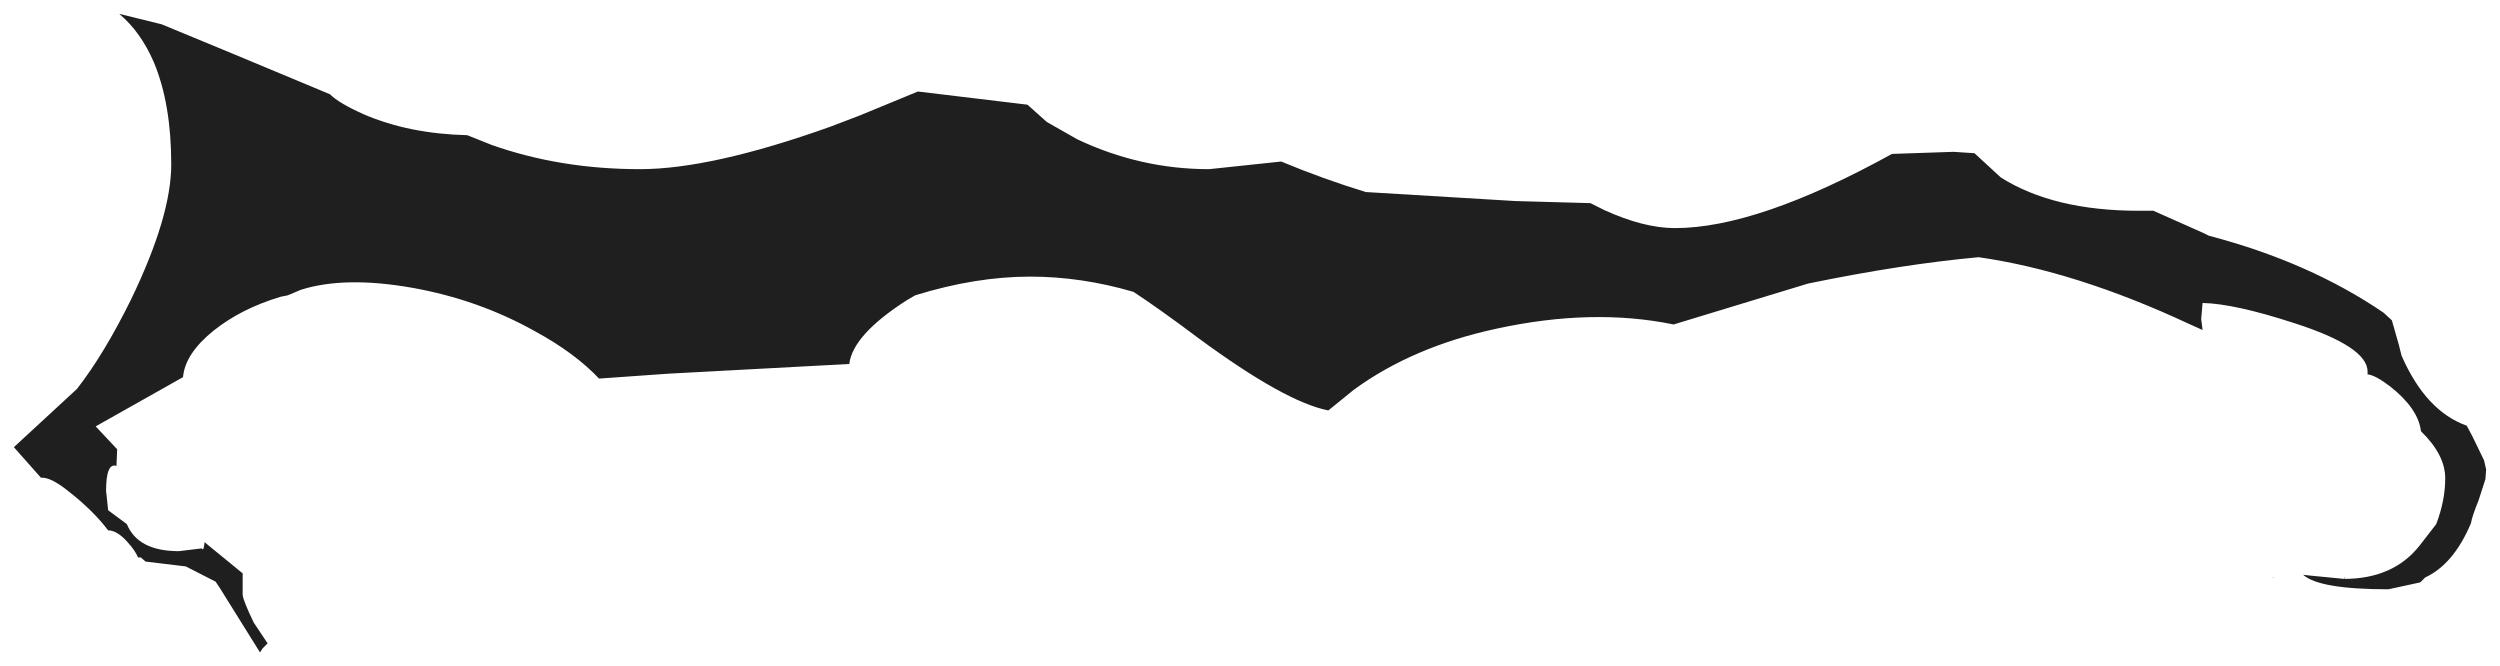<?xml version="1.0" encoding="UTF-8" standalone="no"?>
<svg xmlns:xlink="http://www.w3.org/1999/xlink" height="48.05px" width="180.3px" xmlns="http://www.w3.org/2000/svg">
  <g transform="matrix(1.0, 0.0, 0.0, 1.0, 15.5, 6.45)">
    <path d="M153.55 35.2 L153.6 35.2 153.6 35.3 153.55 35.2 M162.8 25.0 L163.65 26.75 163.8 27.4 163.75 28.1 163.25 29.65 Q162.8 30.75 162.7 31.3 161.45 34.25 159.4 35.2 L159.05 35.55 156.75 36.05 Q151.75 36.05 150.6 35.0 L151.0 35.05 153.55 35.3 Q157.1 35.3 159.0 32.9 L160.2 31.35 Q160.85 29.65 160.85 28.05 160.85 26.35 159.1 24.65 158.9 23.0 156.85 21.4 155.8 20.6 155.25 20.55 L155.25 20.35 Q155.25 18.55 149.95 16.85 145.65 15.45 143.35 15.4 L143.25 16.55 143.35 17.35 142.35 16.9 Q134.2 13.1 127.2 12.1 121.7 12.6 114.9 14.0 L105.2 16.95 Q99.35 15.75 92.45 17.25 86.4 18.55 82.15 21.65 L80.3 23.15 Q77.2 22.55 70.95 17.95 68.15 15.85 66.25 14.6 62.5 13.5 58.8 13.5 54.85 13.5 50.5 14.85 L49.9 15.2 Q46.0 17.7 45.75 19.8 L32.7 20.5 27.75 20.85 27.7 20.85 Q25.95 19.0 23.1 17.45 19.0 15.15 14.2 14.3 9.35 13.45 6.2 14.45 L5.25 14.85 4.75 14.95 Q1.9 15.8 -0.1 17.4 -2.15 19.05 -2.3 20.75 L-8.6 24.3 -7.05 25.95 -7.1 27.15 Q-7.85 26.9 -7.85 28.95 L-7.7 30.35 -6.35 31.35 Q-5.55 33.3 -2.6 33.3 L-0.95 33.1 Q-0.8 33.35 -0.75 32.65 L2.0 34.9 2.0 36.45 Q2.05 36.9 2.8 38.45 L3.8 39.95 3.45 40.3 3.25 40.6 0.35 35.95 0.05 35.5 -2.1 34.4 -5.0 34.05 -5.35 33.75 -5.55 33.75 Q-5.75 33.25 -6.3 32.65 -7.05 31.8 -7.7 31.8 -8.8 30.35 -10.6 28.95 -11.85 27.95 -12.55 28.0 L-14.5 25.8 -9.95 21.6 Q-8.0 19.1 -6.05 15.15 -3.15 9.15 -3.15 5.4 -3.15 1.05 -4.4 -1.95 -5.35 -4.15 -6.9 -5.45 L-3.85 -4.7 1.35 -2.55 8.3 0.35 Q8.95 1.0 10.75 1.8 14.0 3.2 18.2 3.3 L19.95 4.0 Q24.9 5.75 30.65 5.75 35.8 5.75 44.35 2.7 L46.45 1.9 50.7 0.15 58.6 1.1 60.0 2.35 62.2 3.6 Q66.75 5.75 71.7 5.75 L76.9 5.2 Q79.9 6.45 83.0 7.4 L93.8 8.05 99.2 8.2 100.2 8.7 Q103.05 10.0 105.3 10.0 111.25 10.0 120.95 4.65 L125.4 4.5 126.9 4.6 128.8 6.35 Q132.6 8.75 138.75 8.75 L139.8 8.75 143.4 10.35 143.8 10.55 Q151.05 12.45 156.4 16.1 L157.0 16.65 157.5 18.4 157.7 19.2 Q159.45 23.2 162.4 24.25 L162.8 25.0 M148.45 35.15 L148.45 35.2 148.4 35.2 148.45 35.15" fill="#1f1f1f" fill-rule="evenodd" stroke="none"/>
  </g>
</svg>